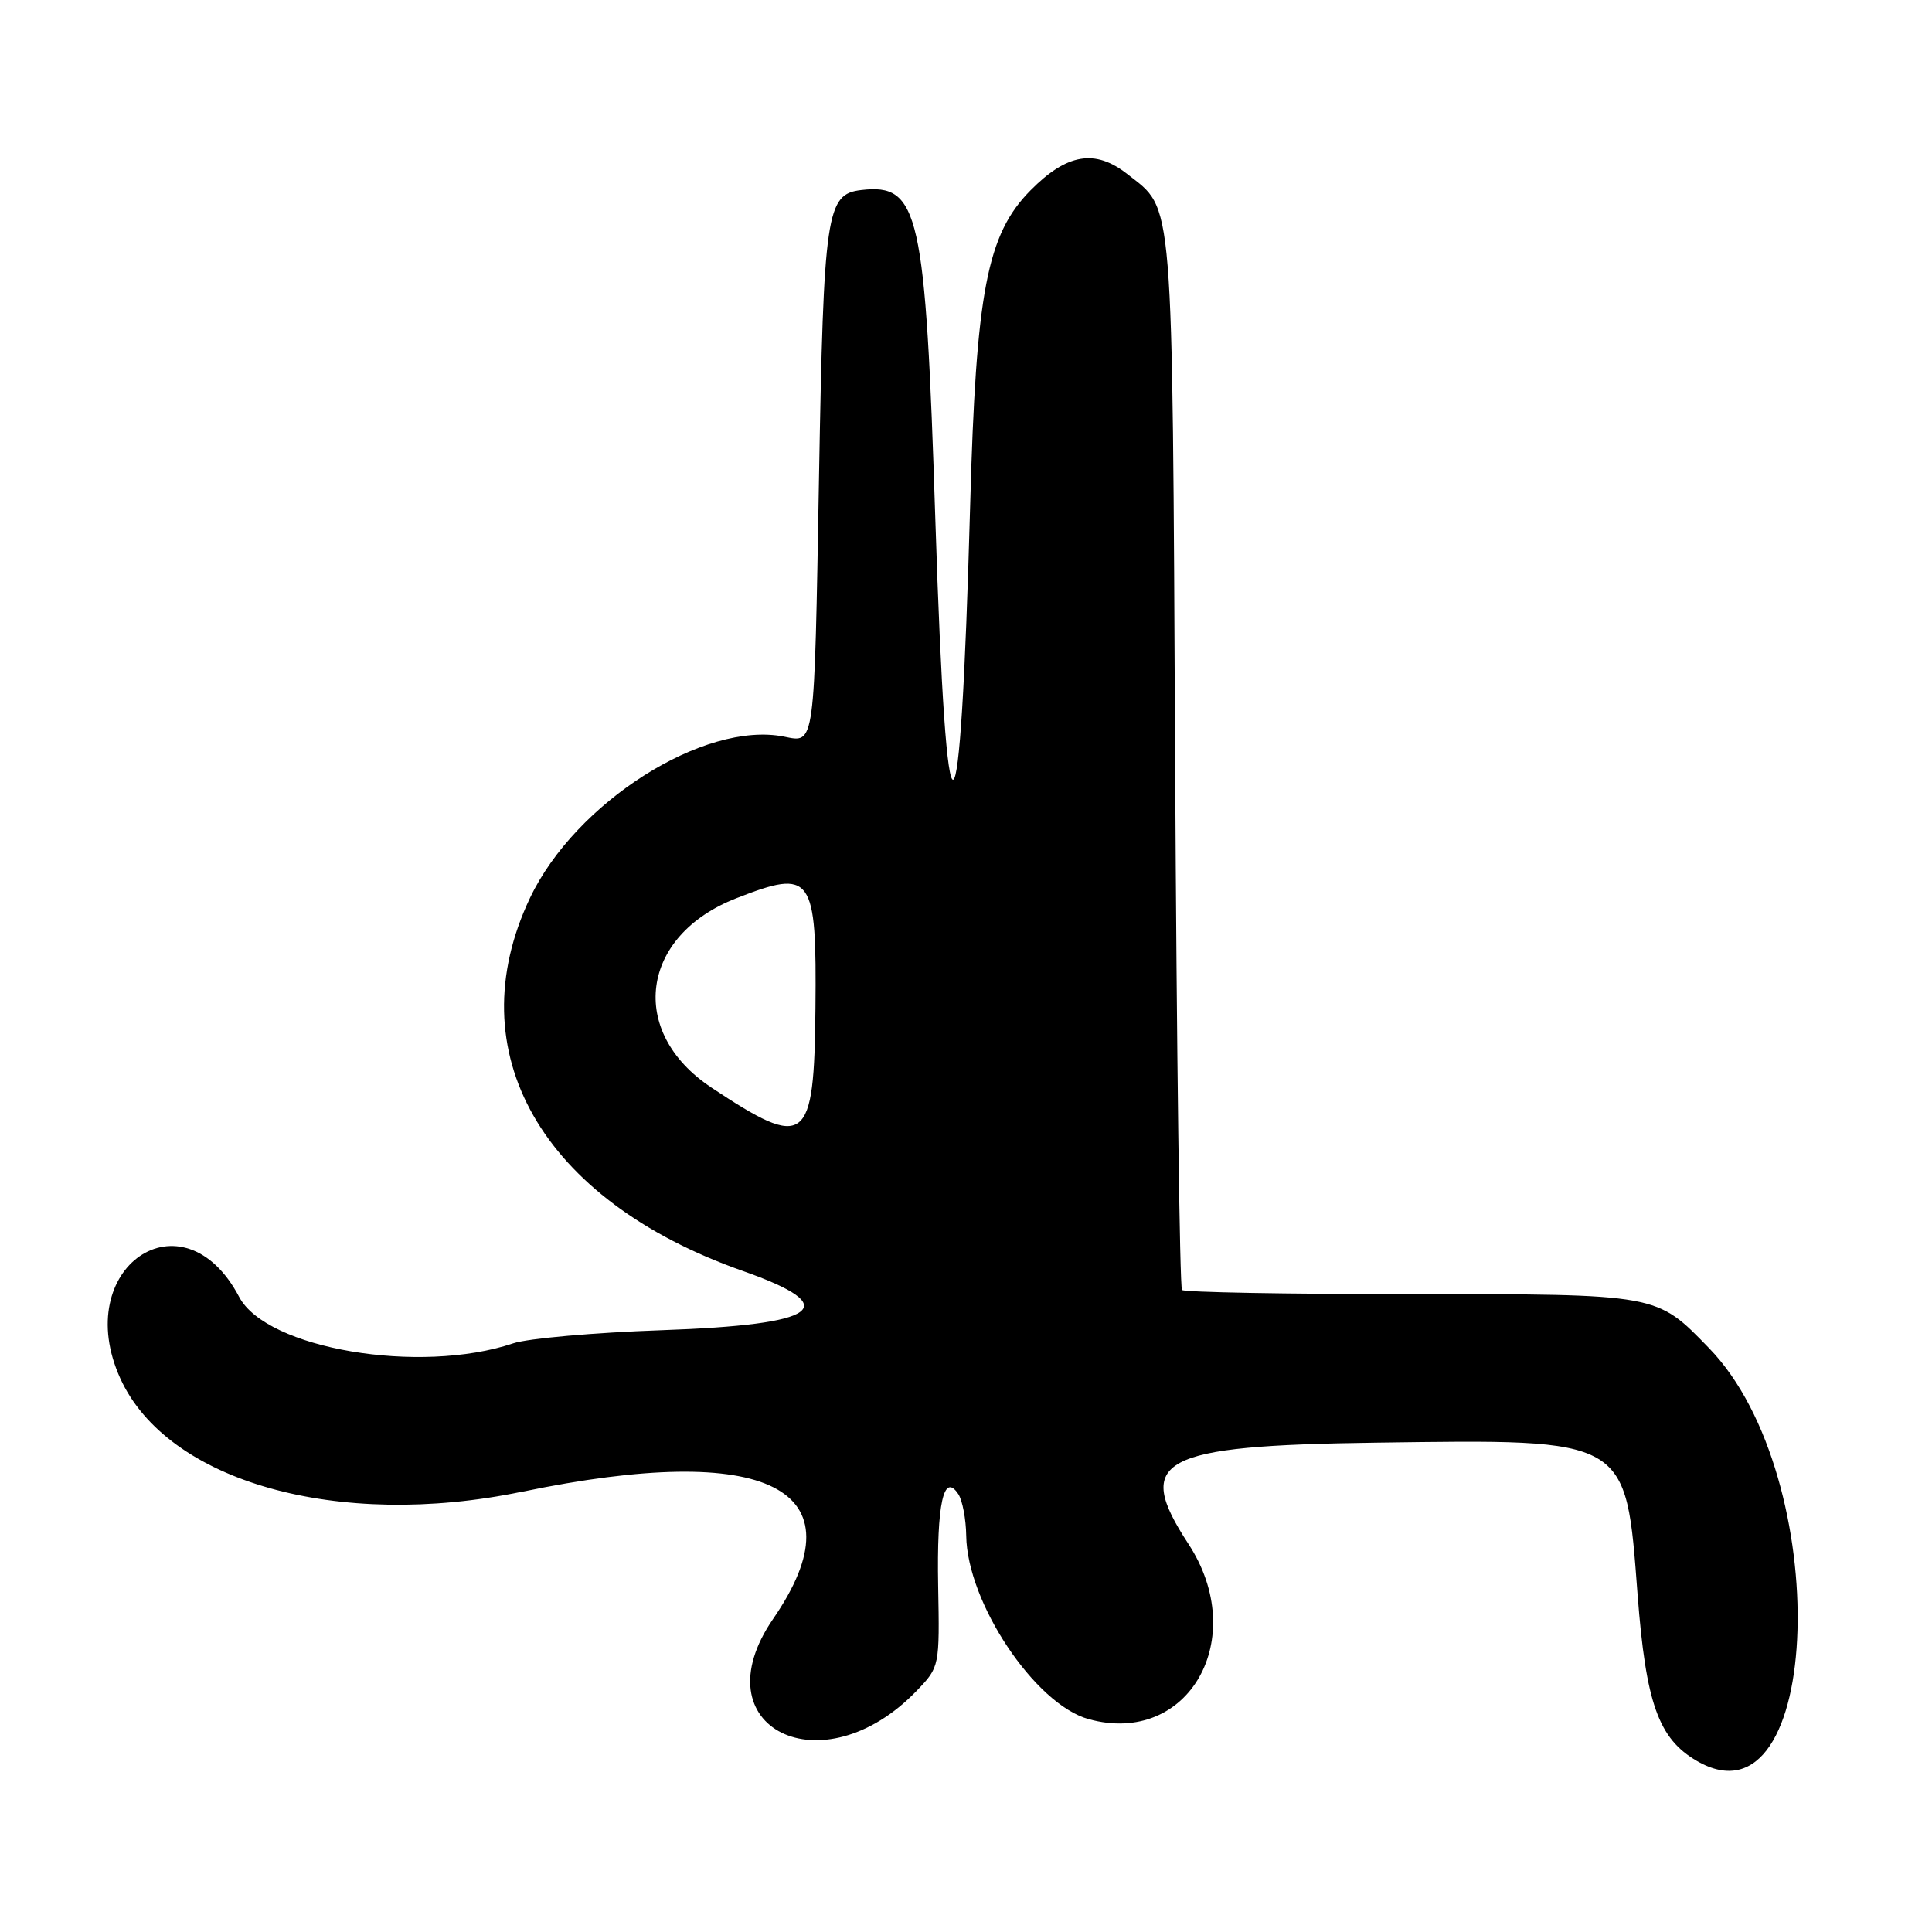 <?xml version="1.0" encoding="UTF-8"?>
<svg id="Layer_1" data-name="Layer 1" xmlns="http://www.w3.org/2000/svg" viewBox="0 0 256 256">
  <path d="M69.16,197.67c32.6-6.77,45.15-.43,33.29,16.83-9.93,14.44,6.49,22.61,19.06,9.49,2.98-3.11,3-3.19,2.8-13.84-.2-10.92.73-15.13,2.68-12.16.54.83,1.01,3.3,1.04,5.5.12,8.86,9.11,22.34,16.21,24.3,13.25,3.66,21.42-10.7,13.22-23.23-7.3-11.16-3.88-13.01,24.81-13.4,33.64-.46,33.13-.76,34.72,20.15,1.1,14.38,2.77,19.07,7.85,22.02,16.81,9.78,18.21-37.6,1.62-54.69-7.03-7.24-6.56-7.16-39.62-7.16-16.32,0-29.91-.25-30.22-.55-.3-.3-.71-31.8-.91-70-.39-76.11-.14-73-6.33-77.86-4.27-3.36-8.01-2.73-12.84,2.16-5.76,5.83-7.22,13.42-7.99,41.75-1.31,47.74-3.12,48.5-4.61,1.96-1.31-40.95-2.14-44.65-9.82-43.76-4.63.54-4.98,2.9-5.6,38.22-.63,35.89-.51,35.03-4.62,34.21-10.59-2.12-27.66,8.71-33.67,21.37-9.69,20.4,1.5,40.03,28.17,49.42,13.55,4.77,10.32,7.13-10.74,7.86-8.89.31-17.74,1.09-19.66,1.74-12.39,4.17-32.69.73-36.31-6.15-7.45-14.14-22.41-3.88-15.75,10.8,6.22,13.69,28.84,20.07,53.22,15.01ZM94.23,144.08c-11.08-7.36-9.39-20.09,3.32-25.05,10.08-3.94,10.67-3.12,10.5,14.59-.17,18.04-1.22,18.83-13.83,10.46Z"/>
</svg>